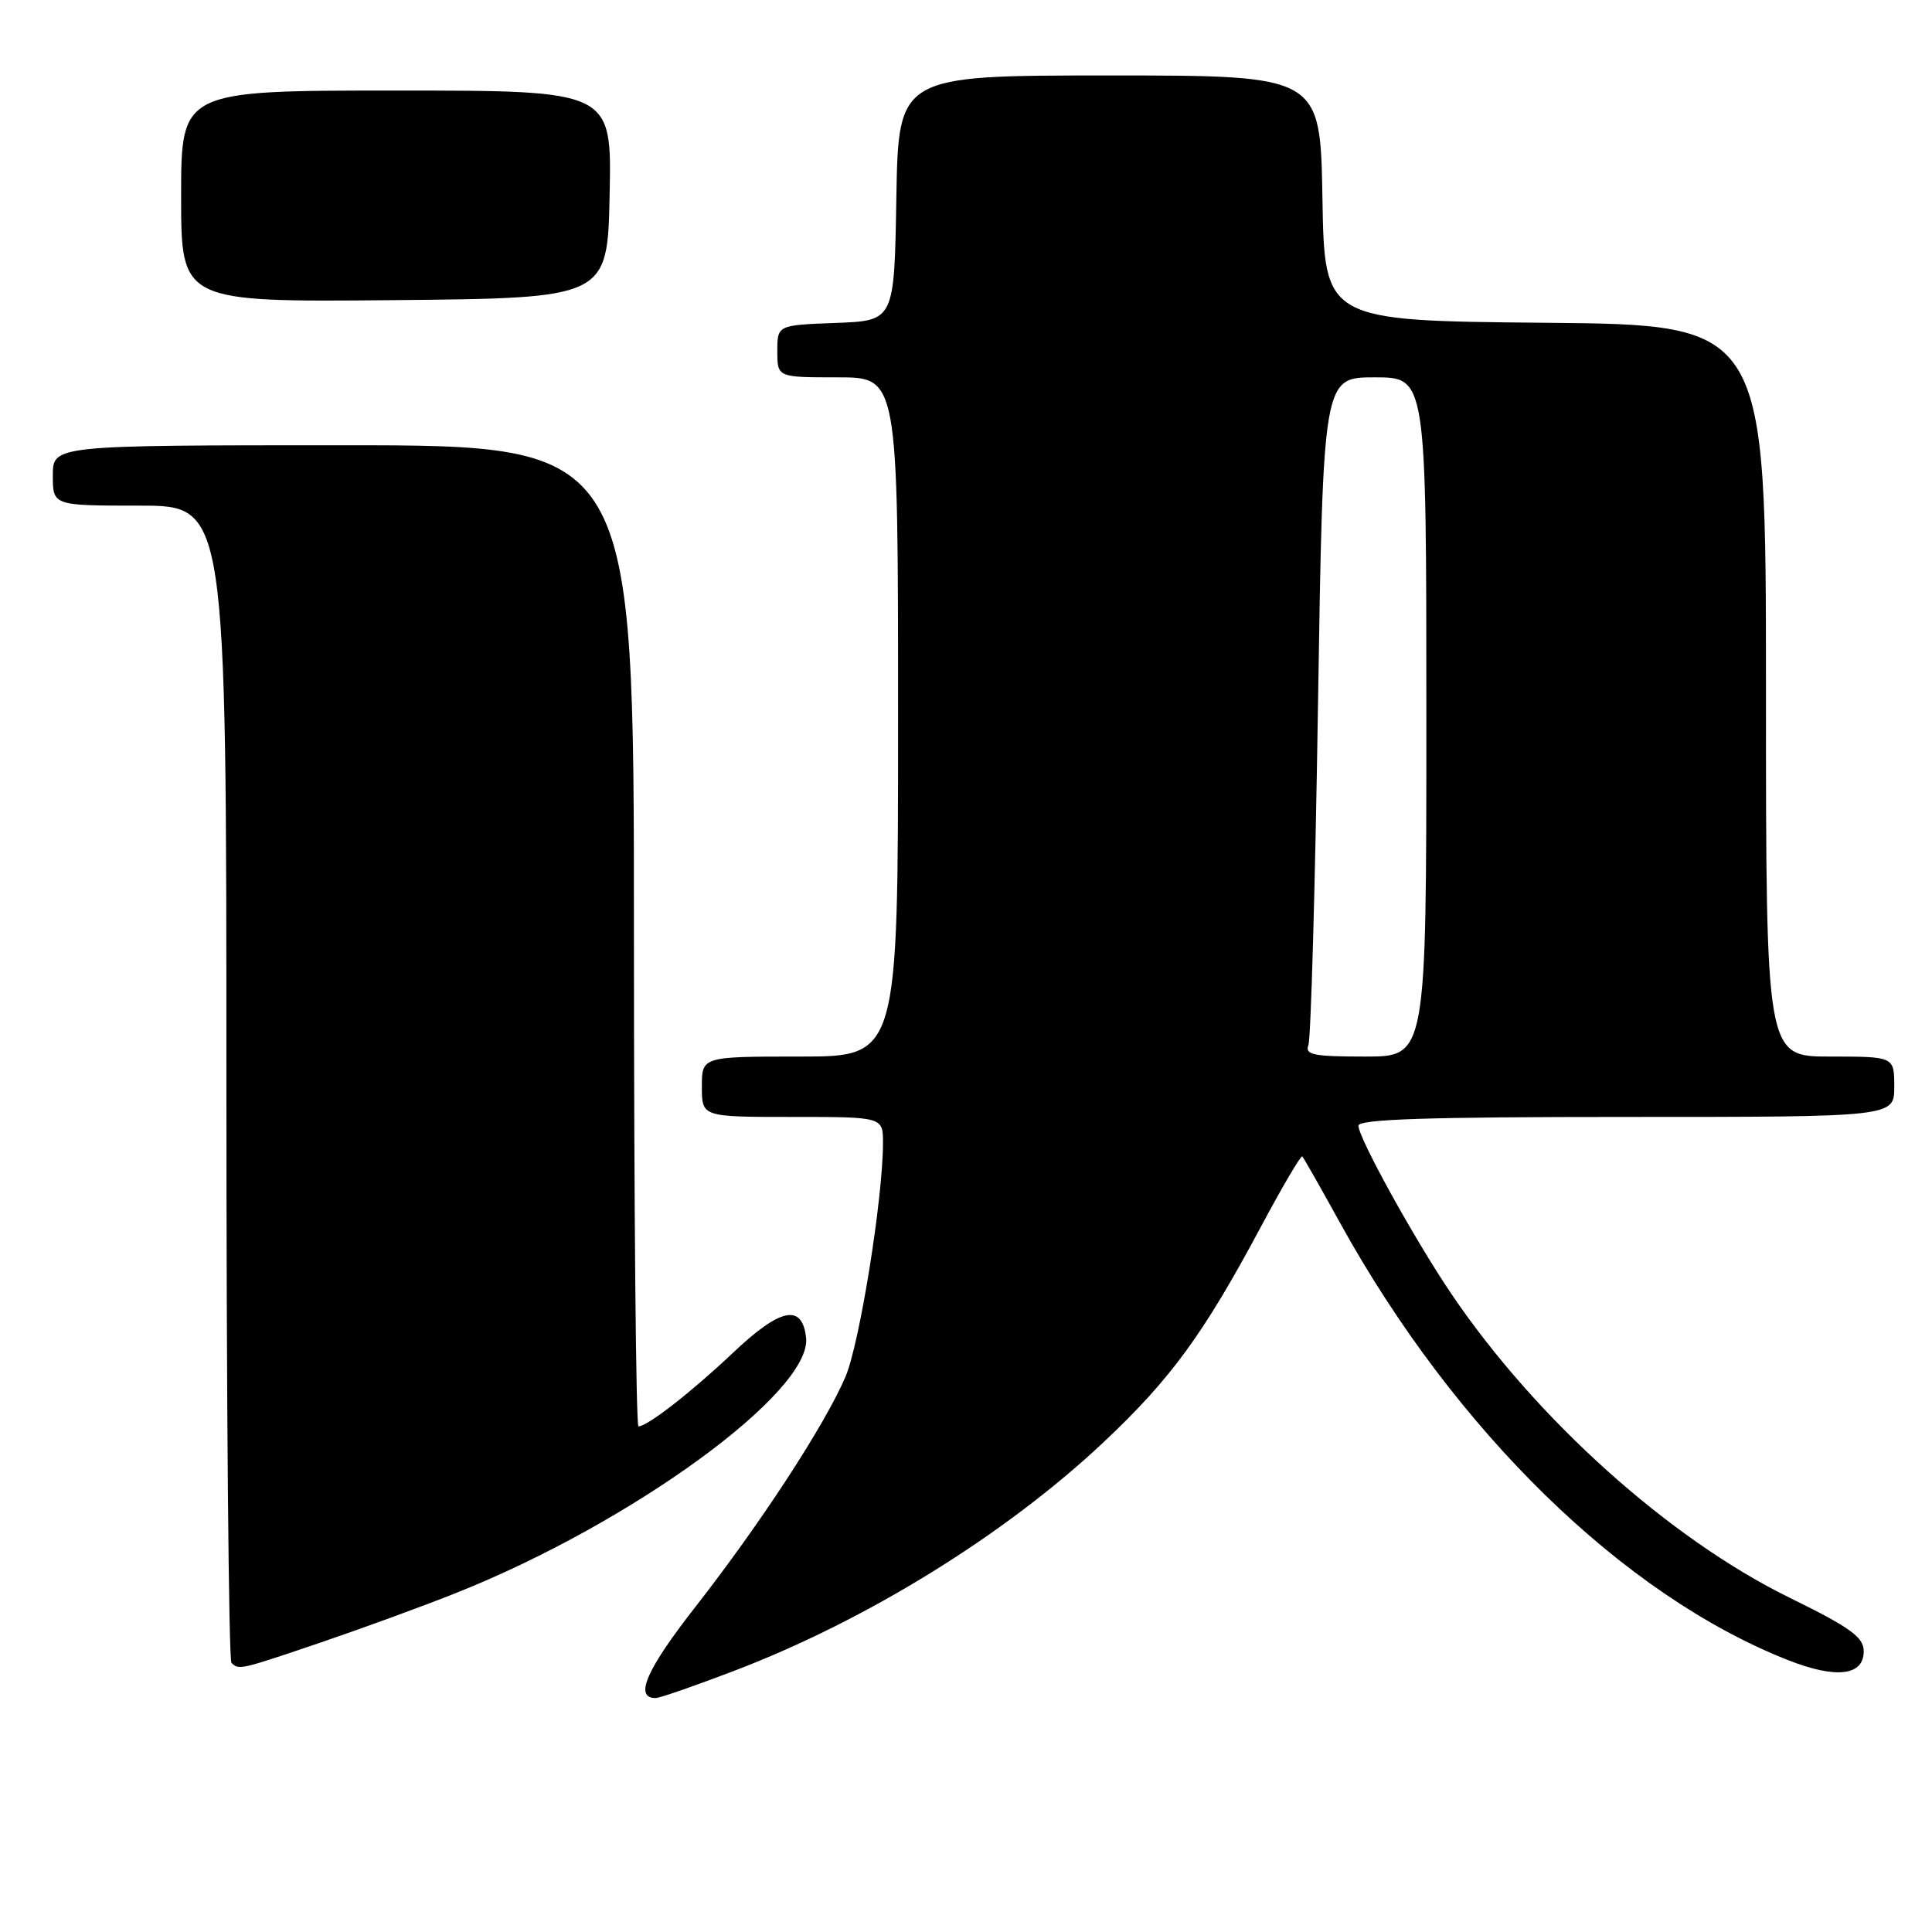 <?xml version="1.0" encoding="UTF-8" standalone="no"?>
<!DOCTYPE svg PUBLIC "-//W3C//DTD SVG 1.1//EN" "http://www.w3.org/Graphics/SVG/1.1/DTD/svg11.dtd" >
<svg xmlns="http://www.w3.org/2000/svg" xmlns:xlink="http://www.w3.org/1999/xlink" version="1.1" viewBox="0 0 256 256">
 <g >
 <path fill="currentColor"
d=" M 97.16 221.44 C 114.83 214.72 133.22 203.34 146.25 191.08 C 155.13 182.72 159.46 176.80 167.04 162.62 C 169.90 157.27 172.38 153.05 172.56 153.23 C 172.74 153.41 174.99 157.37 177.56 162.03 C 192.78 189.60 215.09 211.38 236.94 219.98 C 243.34 222.50 247.02 222.04 246.95 218.73 C 246.92 216.92 245.09 215.61 237.20 211.74 C 221.18 203.89 203.55 188.06 192.29 171.41 C 187.44 164.24 180.00 150.77 180.00 149.16 C 180.00 148.30 189.15 148.00 215.50 148.00 C 251.00 148.00 251.00 148.00 251.00 144.00 C 251.00 140.00 251.00 140.00 242.50 140.00 C 234.00 140.00 234.00 140.00 234.00 91.52 C 234.00 43.03 234.00 43.03 204.75 42.77 C 175.50 42.50 175.50 42.50 175.23 26.25 C 174.95 10.00 174.95 10.00 147.00 10.00 C 119.05 10.00 119.05 10.00 118.77 26.25 C 118.50 42.50 118.50 42.50 110.75 42.79 C 103.00 43.08 103.00 43.08 103.00 46.54 C 103.00 50.00 103.00 50.00 111.00 50.00 C 119.00 50.00 119.00 50.00 119.00 95.00 C 119.00 140.00 119.00 140.00 106.00 140.00 C 93.00 140.00 93.00 140.00 93.00 144.00 C 93.00 148.00 93.00 148.00 105.00 148.00 C 117.00 148.00 117.00 148.00 117.00 151.45 C 117.00 158.74 113.90 178.07 112.03 182.43 C 109.29 188.82 100.83 201.80 92.19 212.86 C 85.63 221.25 83.99 225.00 86.88 225.00 C 87.40 225.00 92.03 223.40 97.16 221.44 Z  M 42.55 217.62 C 48.02 215.76 56.10 212.81 60.50 211.05 C 83.80 201.76 107.64 184.36 106.81 177.23 C 106.29 172.71 103.42 173.30 97.18 179.20 C 91.63 184.45 85.79 189.00 84.60 189.00 C 84.27 189.00 84.00 159.75 84.00 124.00 C 84.00 59.00 84.00 59.00 45.50 59.00 C 7.00 59.00 7.00 59.00 7.00 63.00 C 7.00 67.00 7.00 67.00 18.50 67.00 C 30.00 67.00 30.00 67.00 30.00 143.33 C 30.00 185.32 30.30 219.97 30.67 220.33 C 31.65 221.31 31.75 221.29 42.55 217.62 Z  M 80.78 25.75 C 81.06 12.00 81.06 12.00 52.53 12.00 C 24.00 12.00 24.00 12.00 24.00 26.02 C 24.00 40.03 24.00 40.03 52.25 39.77 C 80.50 39.50 80.50 39.50 80.78 25.75 Z  M 173.37 138.47 C 173.70 137.62 174.27 117.37 174.64 93.47 C 175.32 50.00 175.32 50.00 182.16 50.00 C 189.00 50.00 189.00 50.00 189.00 95.00 C 189.00 140.00 189.00 140.00 180.89 140.00 C 174.02 140.00 172.88 139.77 173.37 138.47 Z "/>
</g>
</svg>